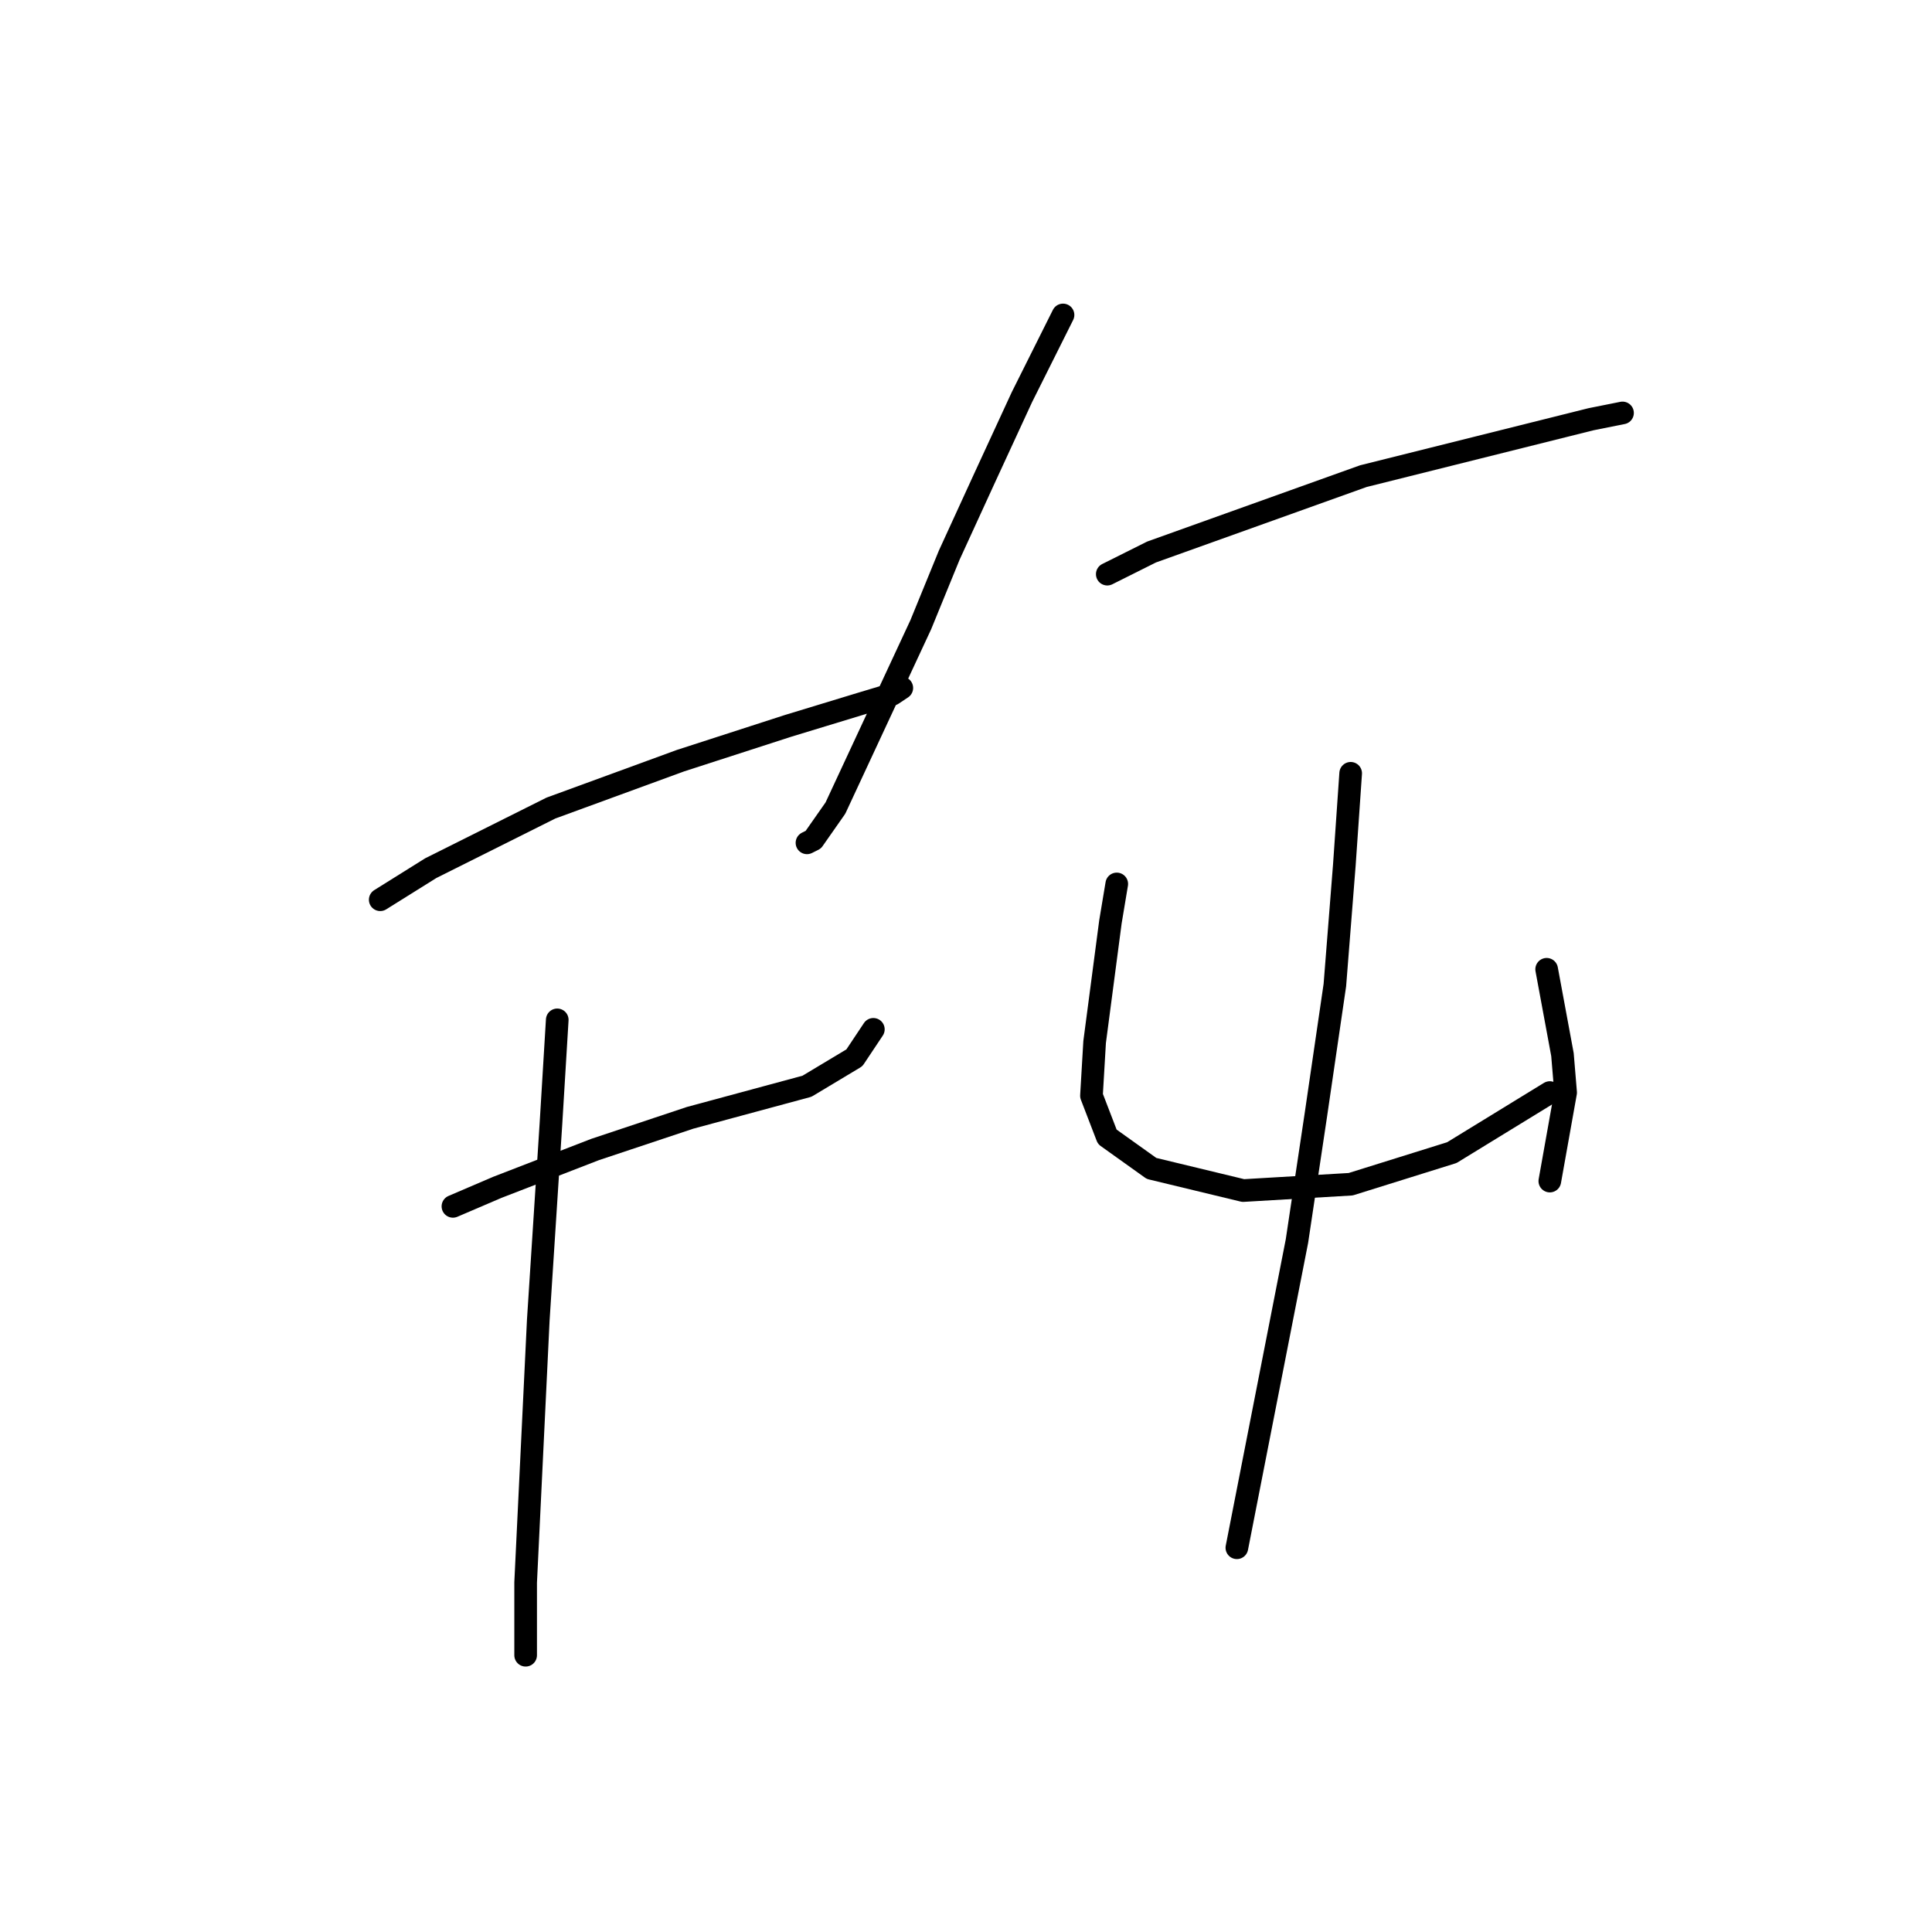 <?xml version="1.0" standalone="no"?>
    <svg width="256" height="256" xmlns="http://www.w3.org/2000/svg" version="1.1">
    <polyline stroke="black" stroke-width="3" stroke-linecap="round" fill="transparent" stroke-linejoin="round" points="50.382 119.22 57.084 115.031 73 107.073 90.174 100.79 104.415 96.183 114.048 93.251 118.237 91.994 119.494 91.157 119.494 91.157 " />
        <polyline stroke="black" stroke-width="3" stroke-linecap="round" fill="transparent" stroke-linejoin="round" points="60.016 159.849 65.88 157.336 78.865 152.31 91.43 148.121 106.928 143.933 113.211 140.163 115.724 136.393 115.724 136.393 " />
        <polyline stroke="black" stroke-width="3" stroke-linecap="round" fill="transparent" stroke-linejoin="round" points="73.838 135.137 73 148.959 71.325 174.928 69.65 209.693 69.65 219.327 69.65 219.327 " />
        <polyline stroke="black" stroke-width="3" stroke-linecap="round" fill="transparent" stroke-linejoin="round" points="140.855 41.732 135.41 52.622 130.384 63.512 125.776 73.565 122.007 82.78 110.698 107.073 107.766 111.262 106.928 111.681 106.928 111.681 " />
        <polyline stroke="black" stroke-width="3" stroke-linecap="round" fill="transparent" stroke-linejoin="round" points="146.719 76.078 152.583 73.146 180.647 63.093 195.725 59.324 207.453 56.392 210.804 55.554 214.993 54.716 214.993 54.716 " />
        <polyline stroke="black" stroke-width="3" stroke-linecap="round" fill="transparent" stroke-linejoin="round" points="147.976 117.126 147.138 122.152 145.044 138.069 144.625 145.189 146.719 150.634 152.583 154.823 164.73 157.755 178.971 156.917 192.375 152.729 205.359 144.77 205.359 144.77 " />
        <polyline stroke="black" stroke-width="3" stroke-linecap="round" fill="transparent" stroke-linejoin="round" points="204.94 128.435 207.035 139.744 207.453 144.77 205.359 156.498 205.359 156.498 " />
        <polyline stroke="black" stroke-width="3" stroke-linecap="round" fill="transparent" stroke-linejoin="round" points="178.971 102.466 178.133 114.613 176.877 130.529 174.364 147.702 171.851 164.456 163.892 205.086 163.892 205.086 " />
        </svg>